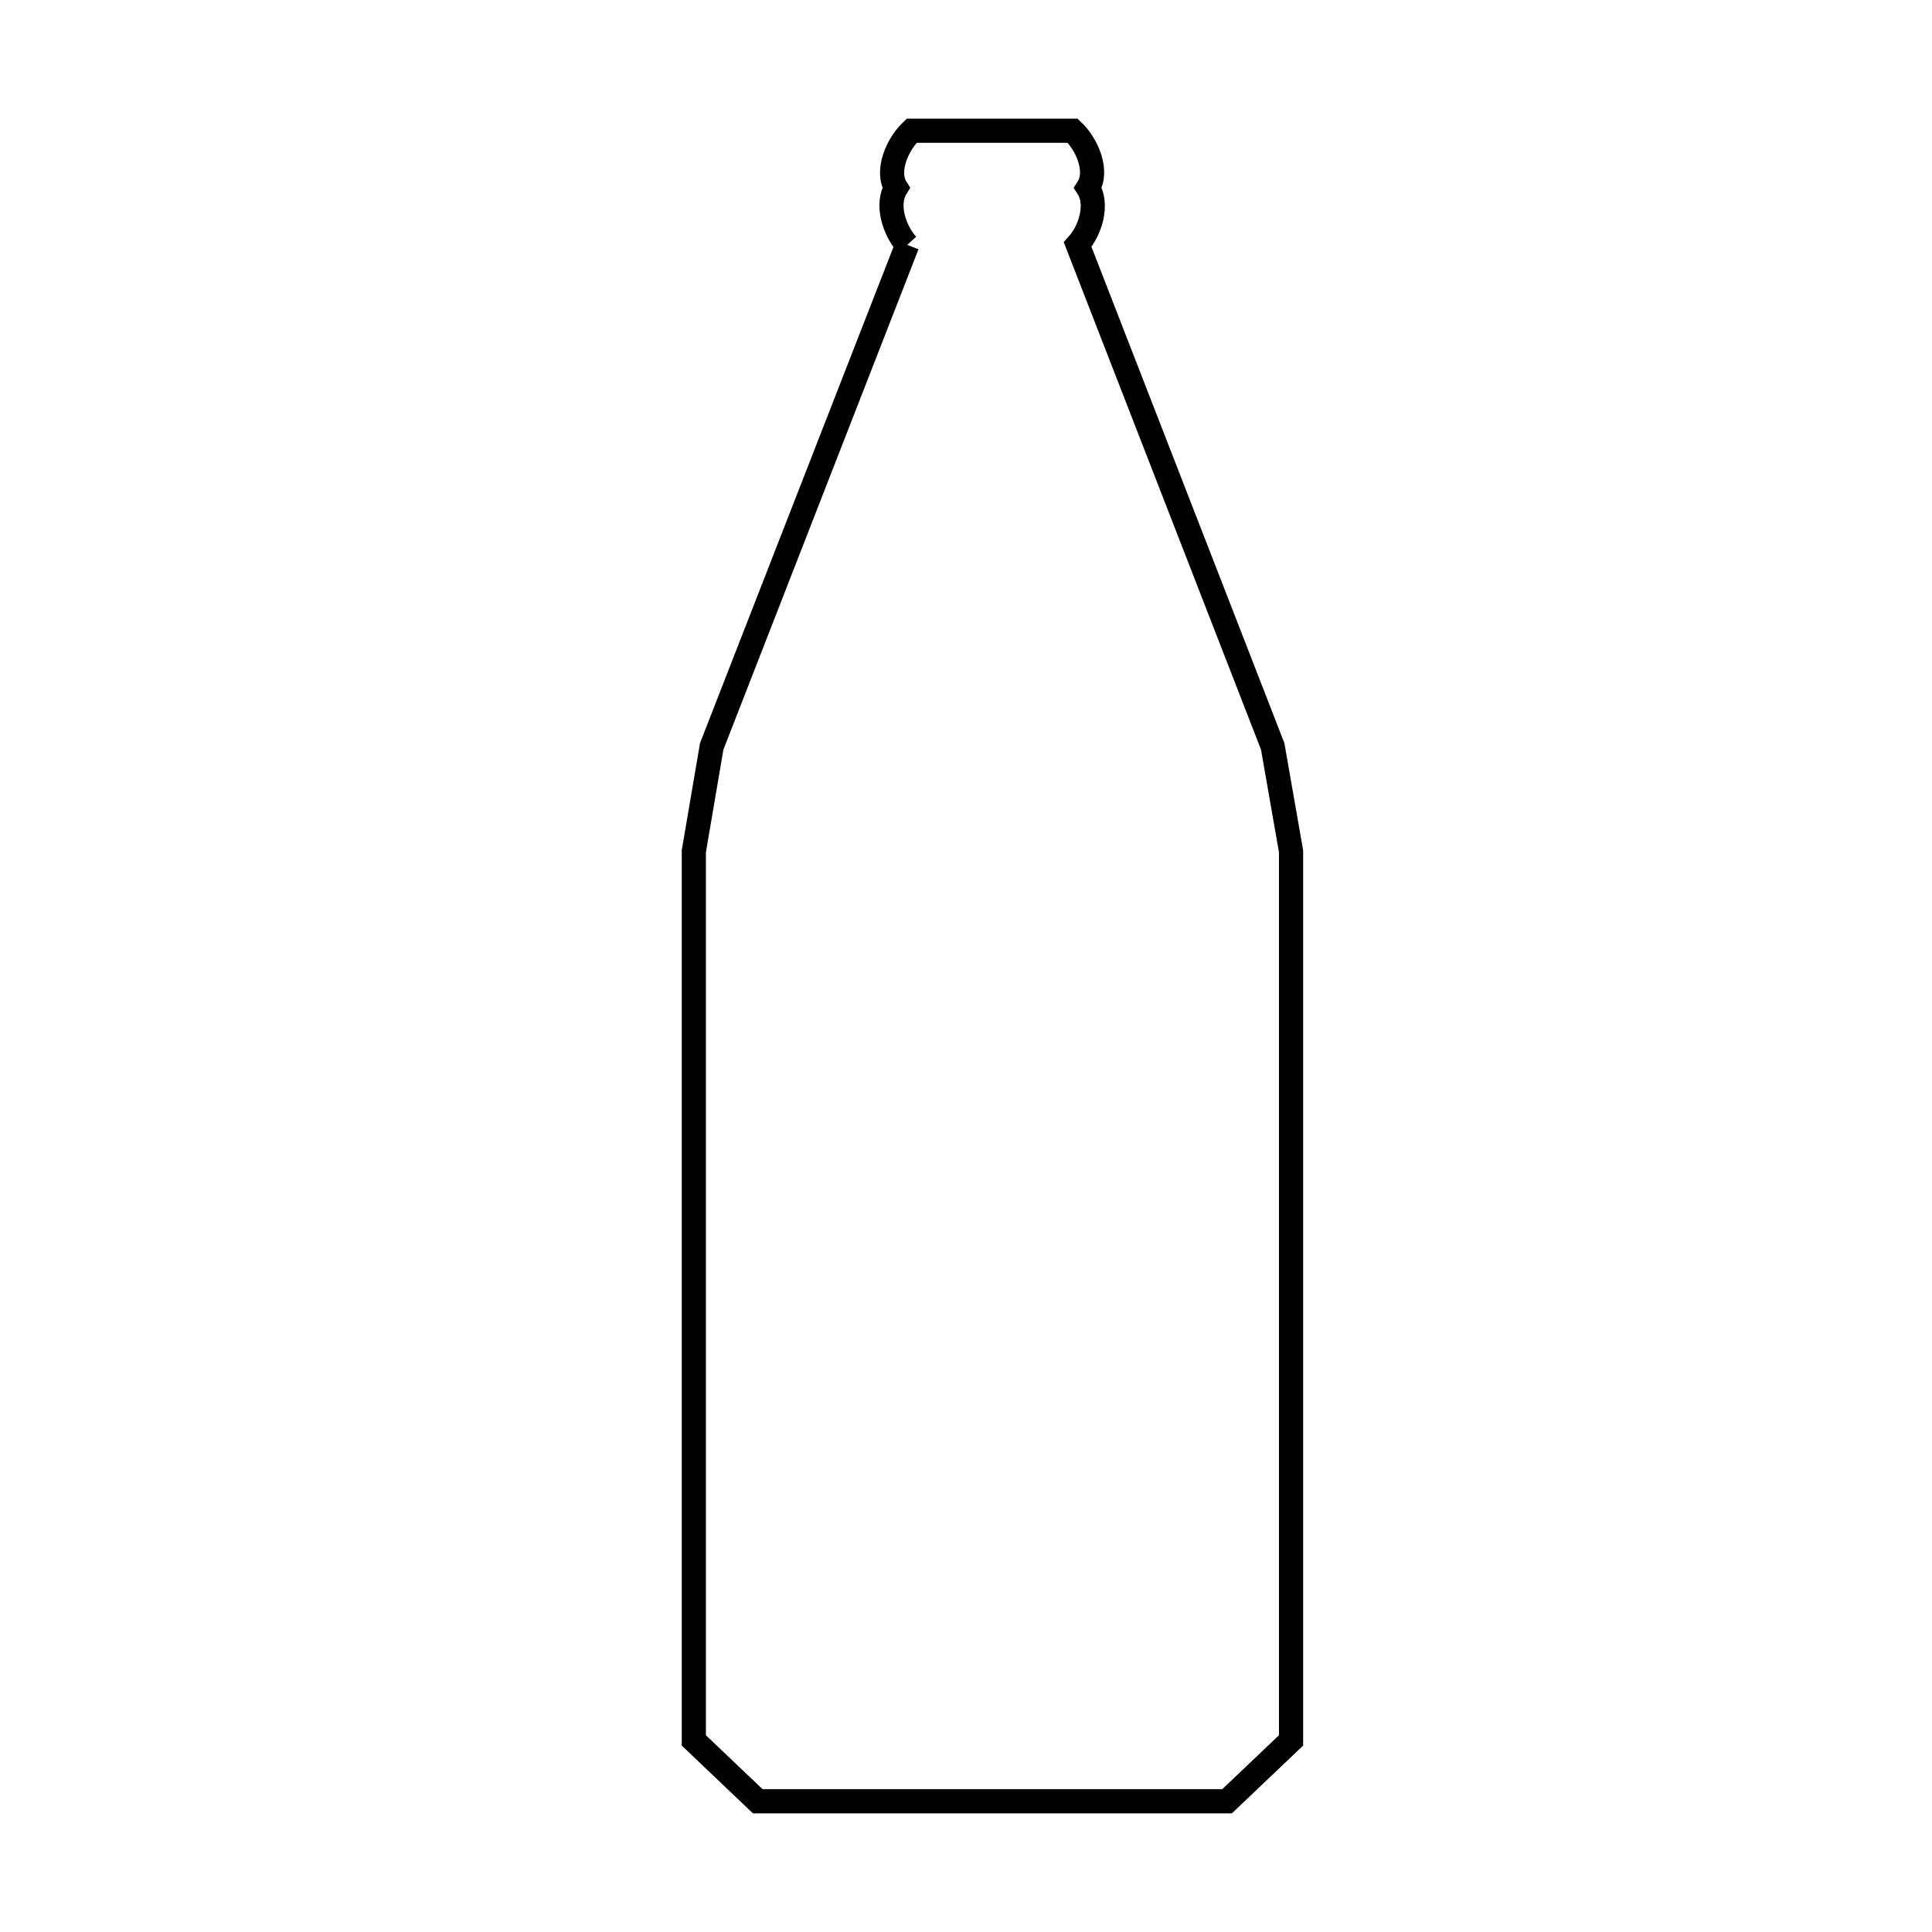 <svg xmlns="http://www.w3.org/2000/svg" viewBox="0.0 0.0 24.0 24.0" height="200px" width="200px"><path fill="none" stroke="black" stroke-width=".3" stroke-opacity="1.0"  filling="0" d="M11.27 3.042 L11.27 3.042 C11.108 2.864 11.004 2.538 11.131 2.333 L11.131 2.333 C11.002 2.125 11.147 1.793 11.325 1.624 L13.326 1.624 C13.504 1.792 13.647 2.127 13.515 2.333 L13.515 2.333 C13.644 2.534 13.548 2.861 13.387 3.039 L15.81 9.272 C15.886 9.707 15.962 10.141 16.038 10.576 L16.038 16.098 L16.038 21.62 C15.773 21.872 15.508 22.124 15.243 22.376 L9.413 22.376 C9.148 22.124 8.883 21.872 8.619 21.62 L8.619 16.098 L8.619 10.575 C8.693 10.141 8.767 9.707 8.841 9.272 L11.27 3.042"></path></svg>